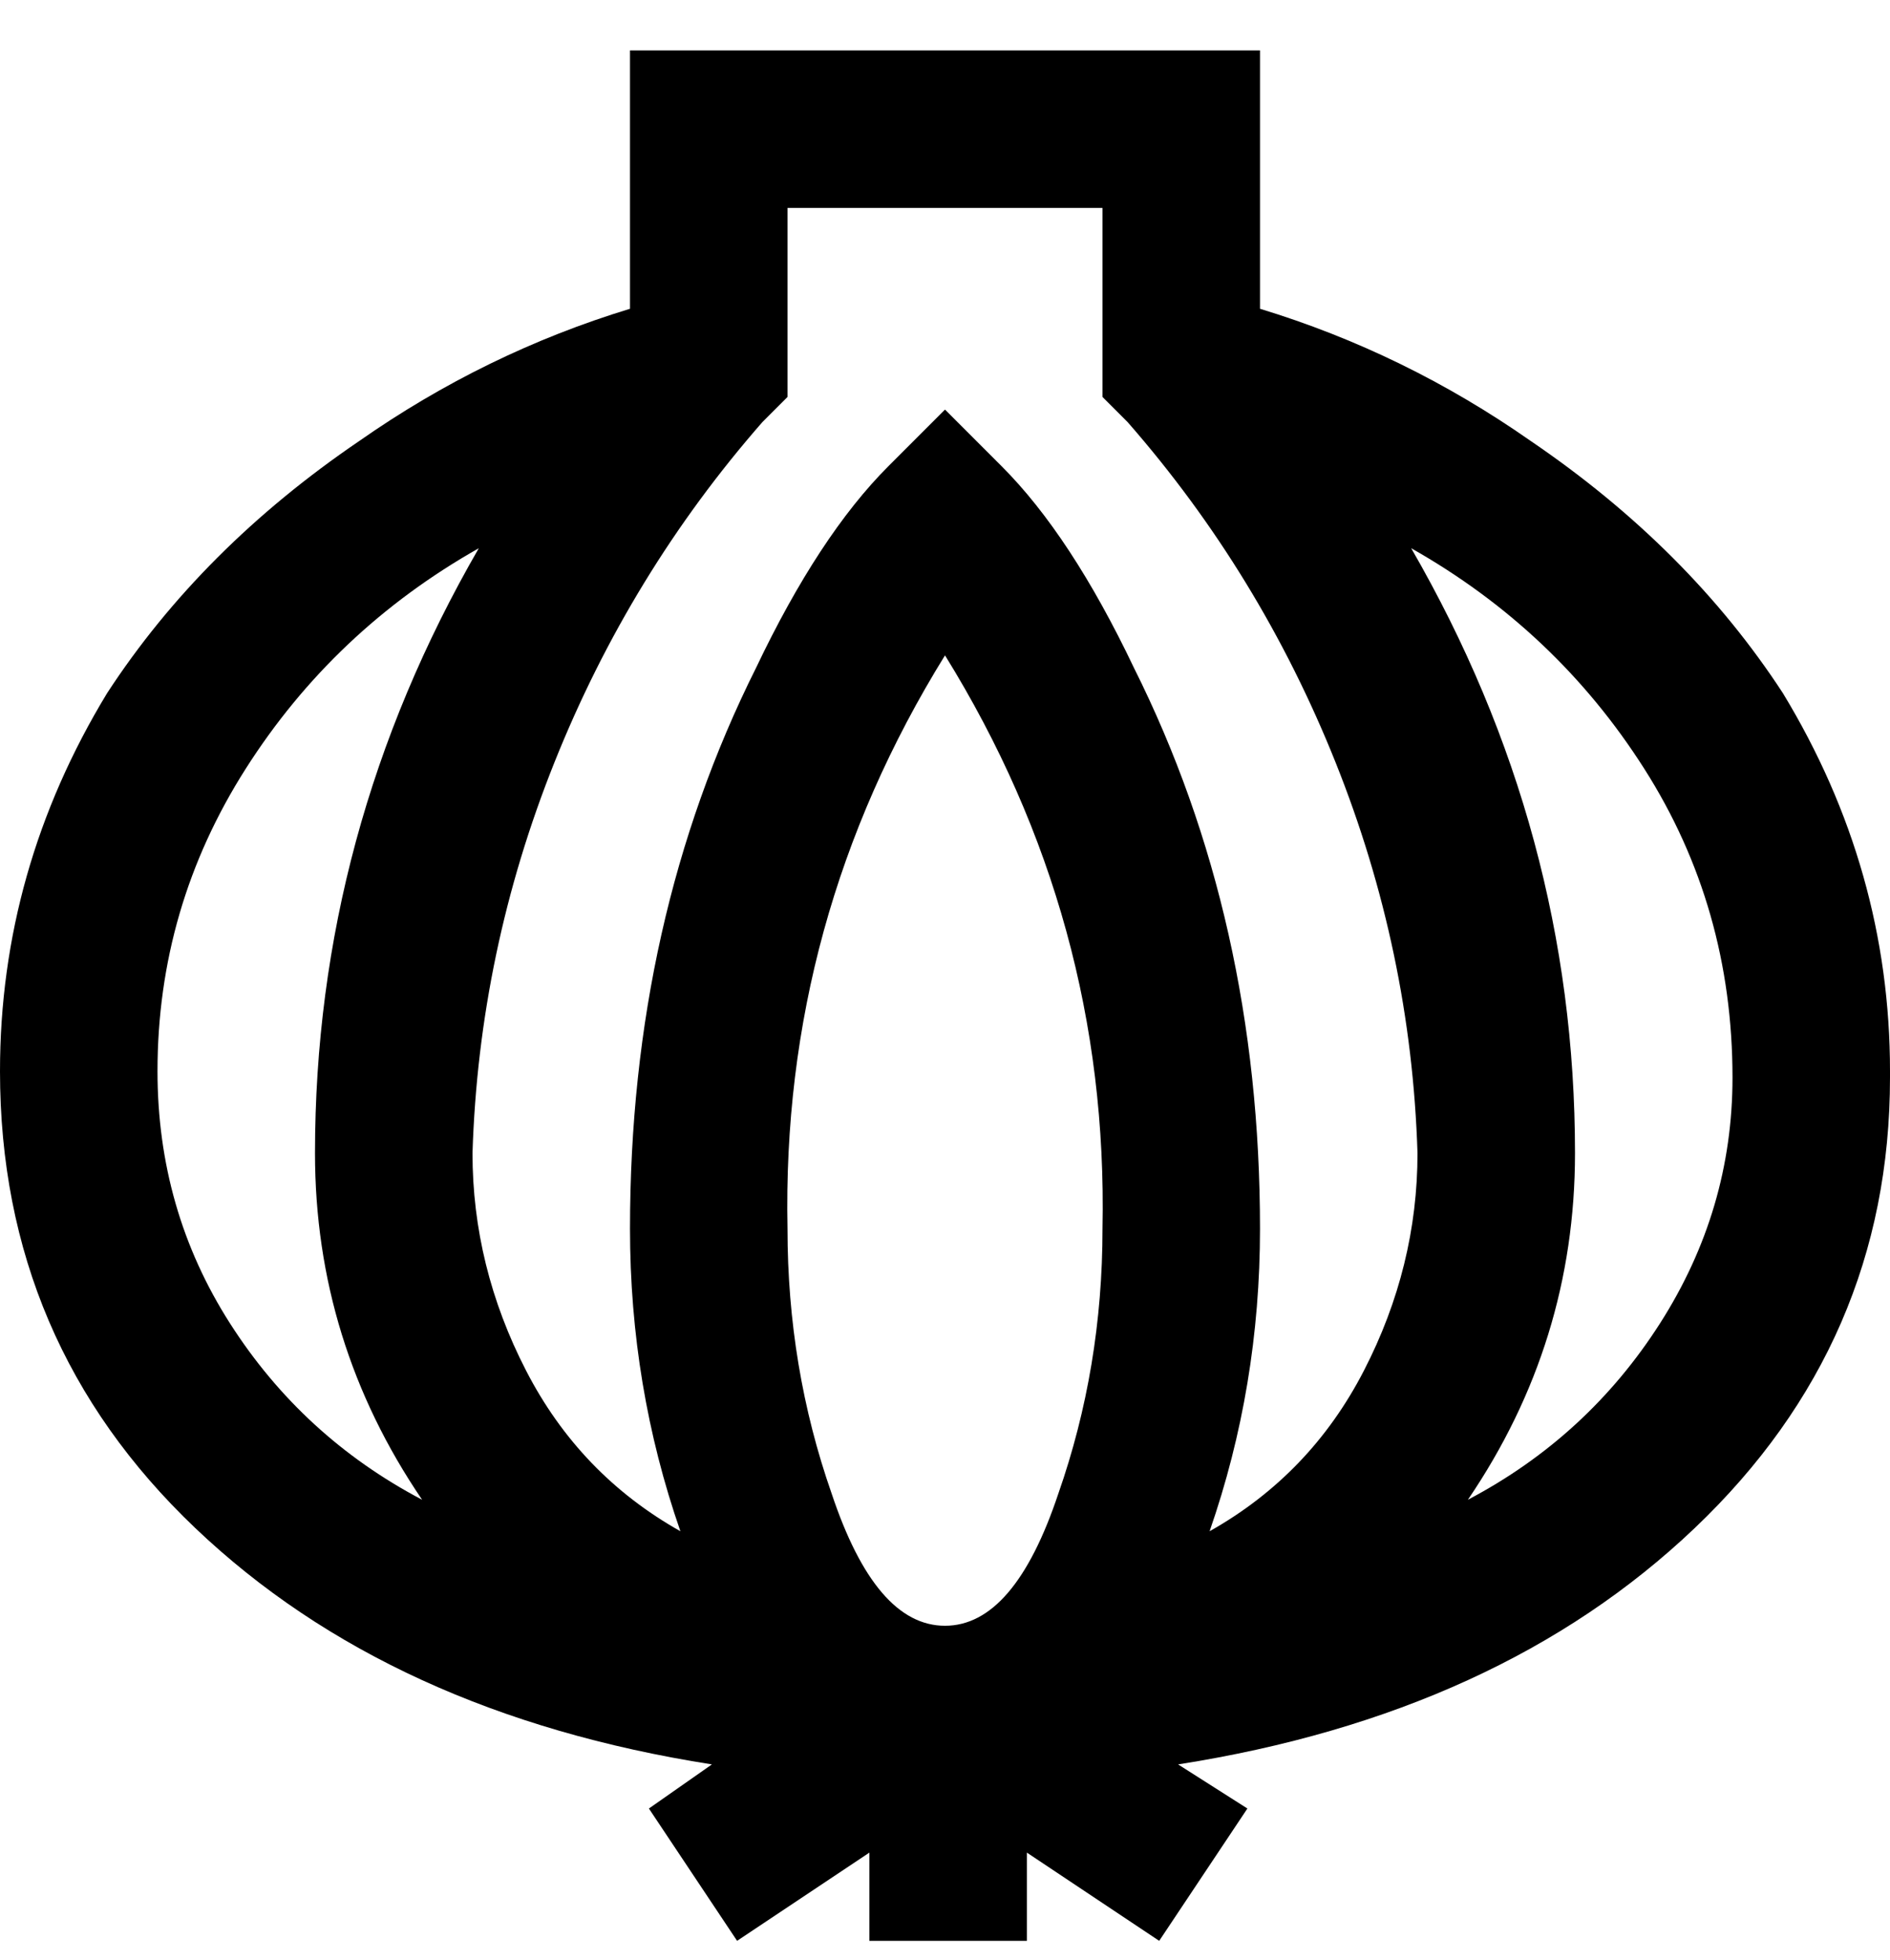 <svg viewBox="0 0 300 311" xmlns="http://www.w3.org/2000/svg"><path d="M300 170q0-32-17-60-15-23-40-40-20-14-43-21V8H100v41q-23 7-43 21-25 17-40 40-17 28-17 60 0 43 31 72.5t82 37.5l-10 7 14 21 21-14v14h25v-14l21 14 14-21-11-7q51-8 82-37.5t31-71.5v-1zM125 63V33h50v30l4 4q21 24 33 54t13 62q0 18-8.5 34.5T192 243q8-23 8-48 0-49-20-89-10-21-21-32l-9-9-9 9q-11 11-21 32-20 40-20 89 0 25 8 48-16-9-24.5-25.5T75 183q1-32 13-62t33-54l4-4zm0 132q-1-49 25-91 26 42 25 91 0 22-7 42-7 21-18 21t-18-21q-7-20-7-42zM25 170q0-26 14-48t37-35q-26 45-26 96 0 30 17 55-19-10-30.5-28T25 170zm208 68q17-25 17-55 0-51-26-96 23 13 37 35t14 49q0 21-11.5 39T233 238z"/></svg>